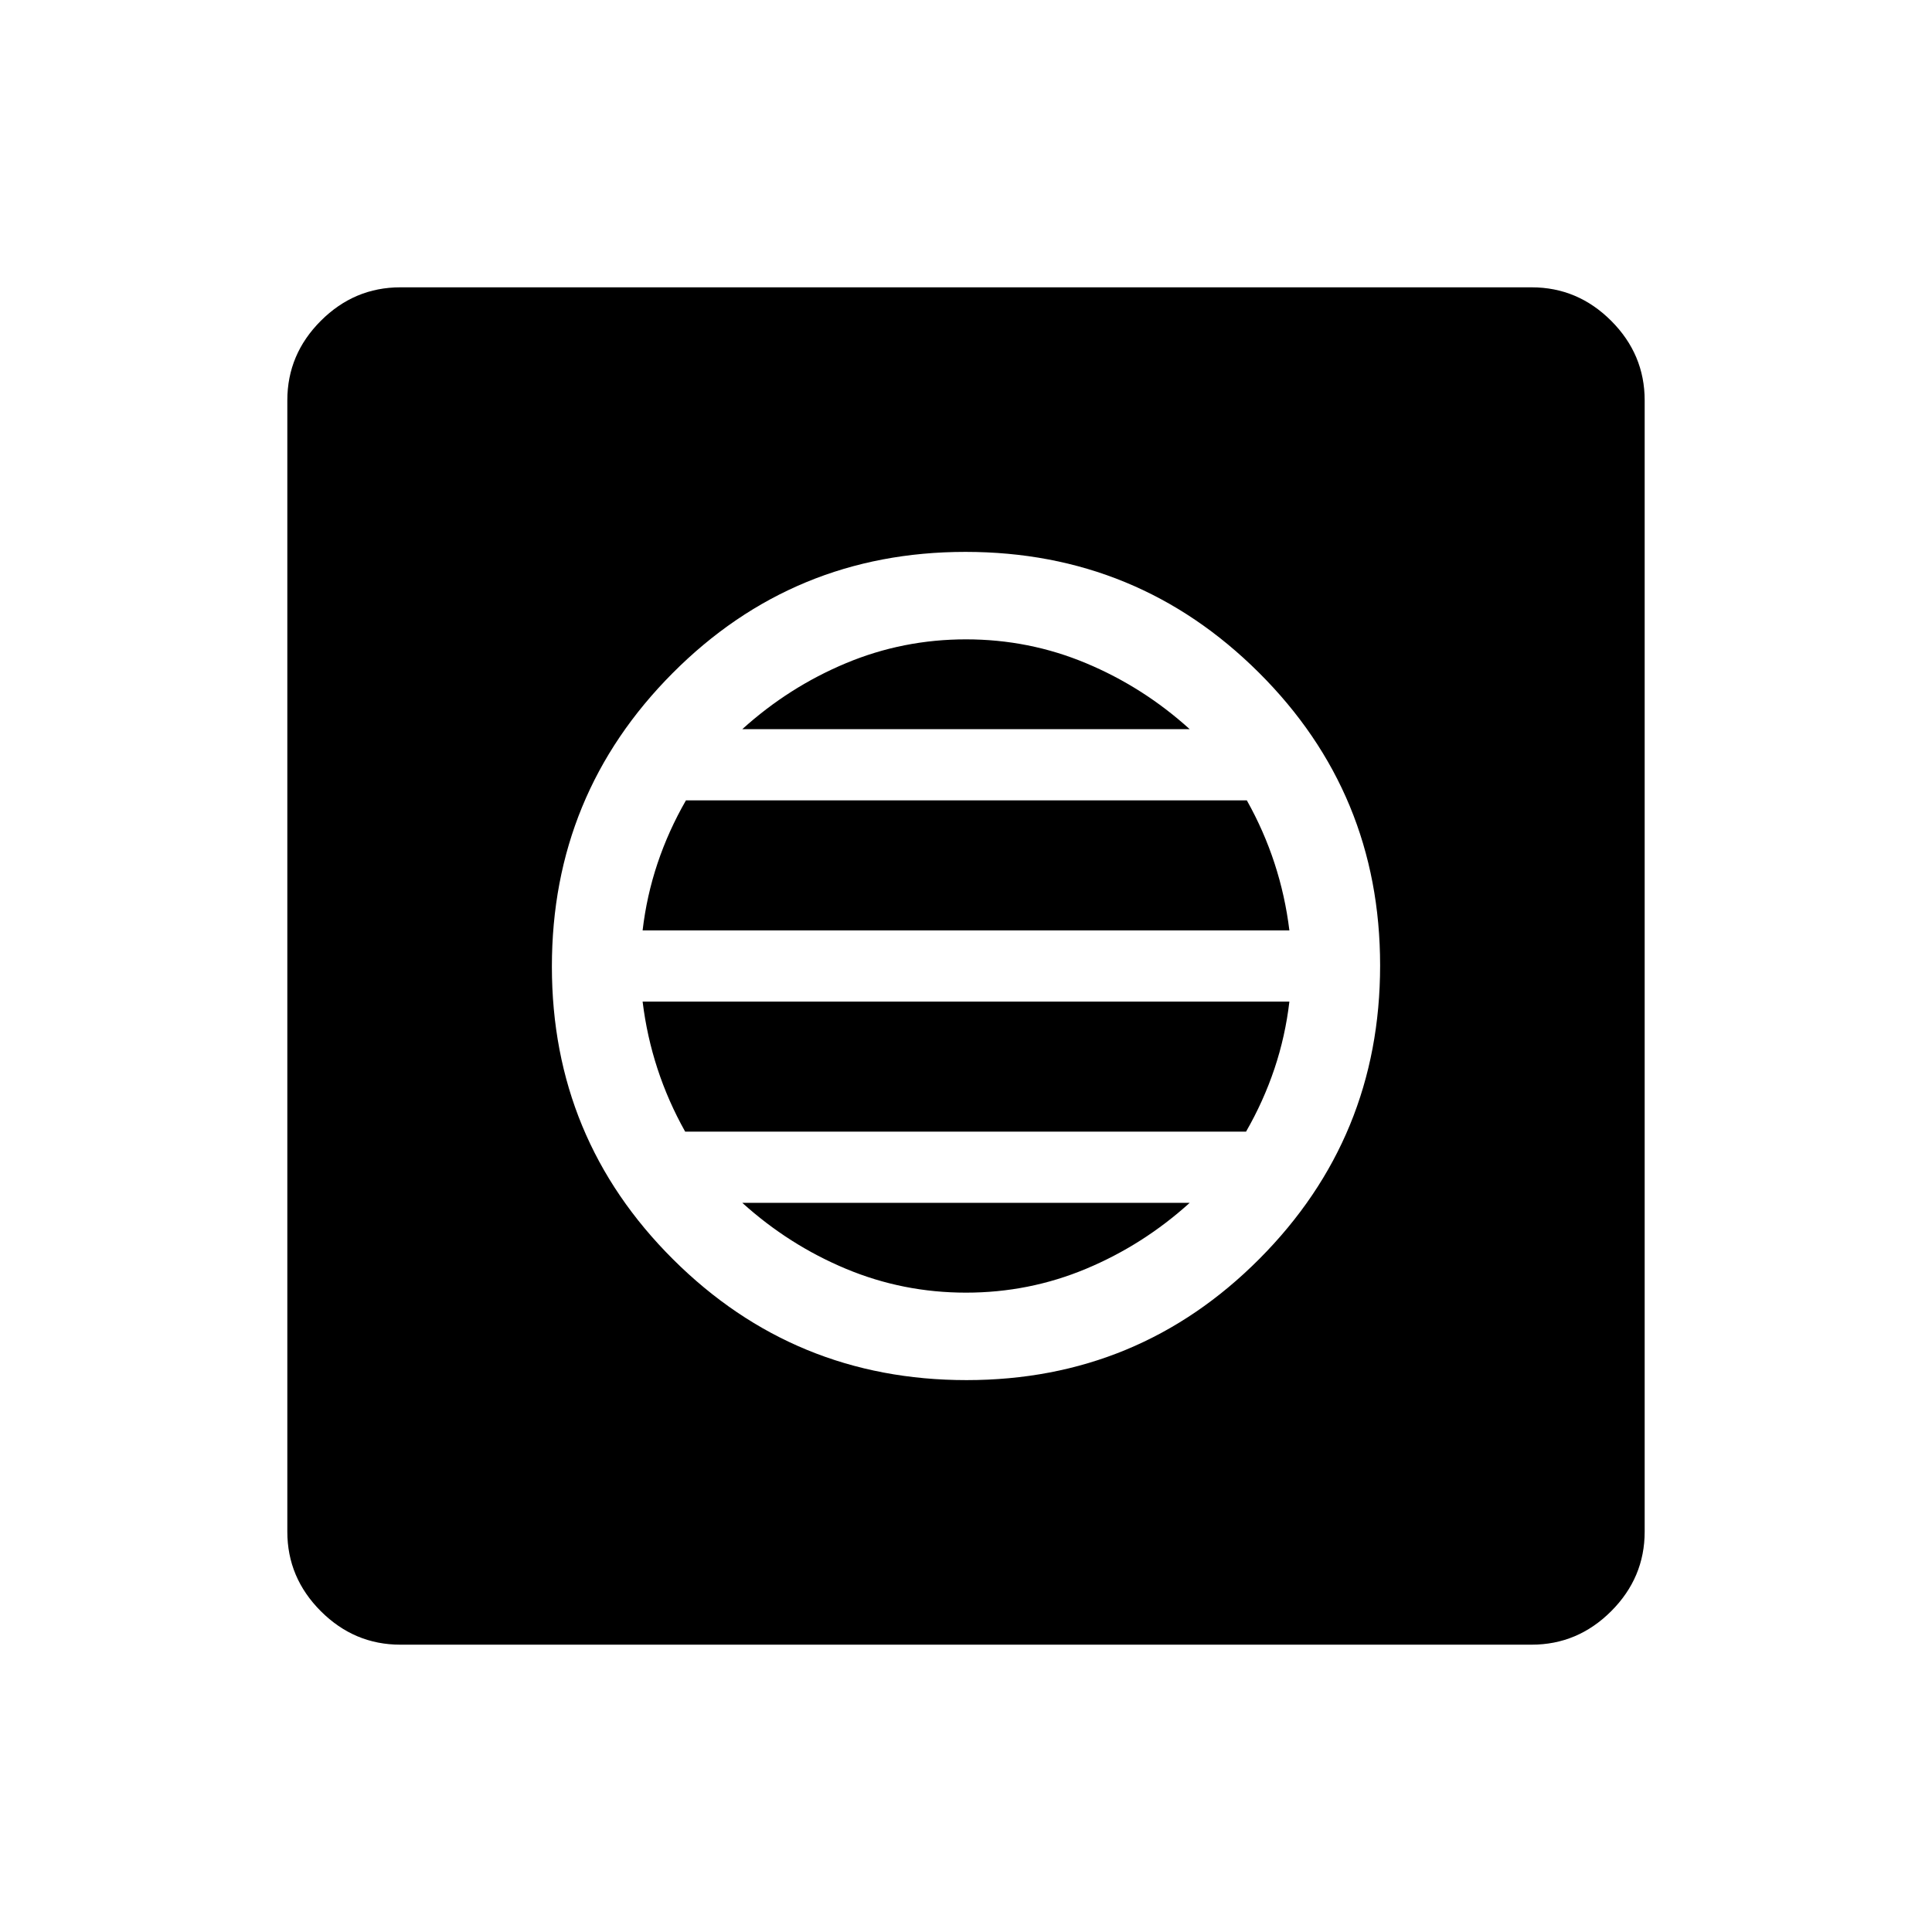 <svg xmlns="http://www.w3.org/2000/svg" height="48" viewBox="0 -960 960 960" width="48"><path d="M480.26-274.23q85.55 0 145.53-60.25 59.98-60.24 59.98-145.78 0-85.55-60.25-145.53-60.24-59.98-145.78-59.98-85.55 0-145.53 60.25-59.98 60.24-59.98 145.78 0 85.55 60.25 145.53 60.24 59.98 145.78 59.98Zm-.26-43.46q-31.31 0-59.65-11.85-28.35-11.84-51.5-32.77h222.3q-23.15 20.93-51.5 32.77-28.34 11.85-59.65 11.85Zm-139.54-80q-8.46-15.08-13.75-31.23-5.29-16.16-7.4-33.39h321.38q-2 17.16-7.42 33.34-5.43 16.18-14.12 31.28H340.46Zm-21.15-100q2-17.16 7.42-33.34 5.43-16.18 14.12-31.28h278.69q8.46 15.08 13.75 31.23 5.29 16.16 7.4 33.39H319.31Zm49.54-100q23.15-20.93 51.5-32.77 28.34-11.85 59.65-11.85t59.65 11.85q28.35 11.84 51.5 32.77h-222.3ZM198.92-142.77q-22.86 0-39.51-16.64-16.64-16.65-16.64-39.51v-562.16q0-22.86 16.64-39.51 16.65-16.64 39.51-16.64h562.16q22.86 0 39.51 16.64 16.64 16.65 16.64 39.51v562.16q0 22.86-16.64 39.51-16.65 16.64-39.51 16.64H198.92Z"/></svg>